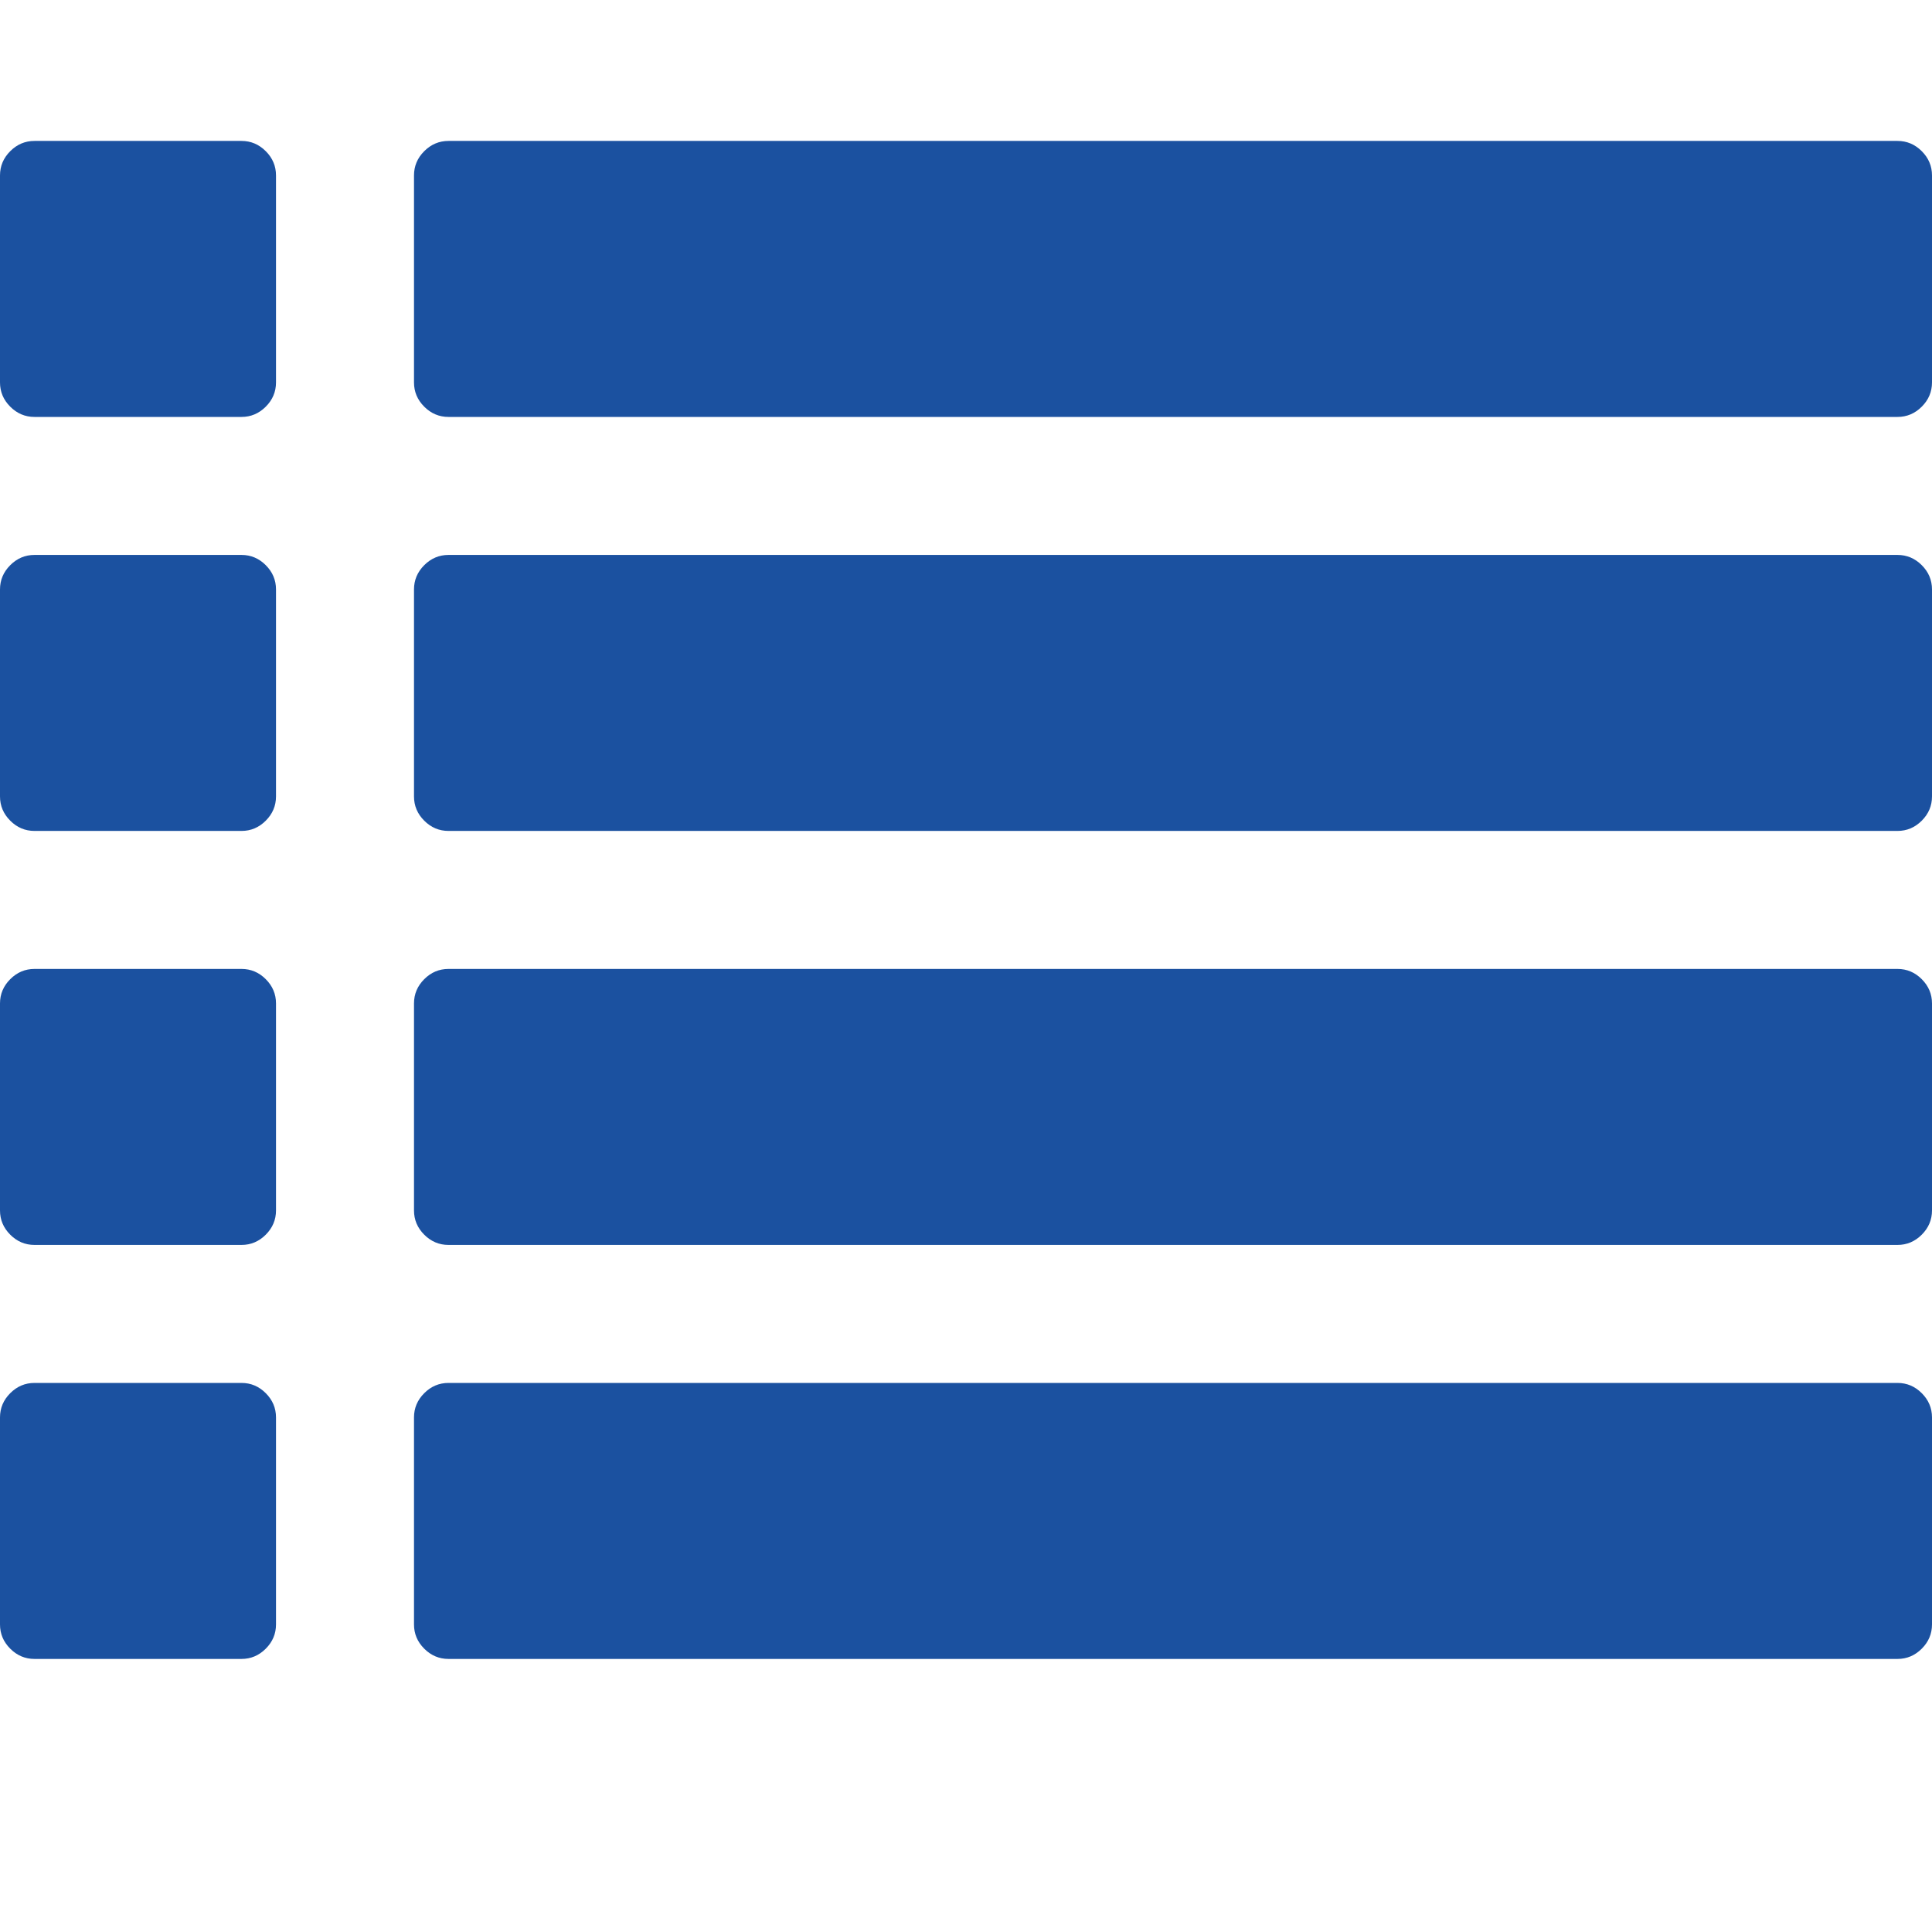 <svg width="1792" height="1792" xmlns="http://www.w3.org/2000/svg">

 <g>
  <title>background</title>
  <rect fill="none" id="canvas_background" height="402" width="582" y="-1" x="-1"/>
 </g>
 <g>
  <title>Layer 1</title>
  <path fill="#1b51a0" id="svg_1" d="m256,1314.719l0,192q0,13 -9.5,22.5t-22.5,9.5l-192,0q-13,0 -22.5,-9.5t-9.5,-22.5l0,-192q0,-13 9.5,-22.5t22.5,-9.5l192,0q13,0 22.5,9.5t9.5,22.5zm0,-384l0,192q0,13 -9.5,22.5t-22.5,9.5l-192,0q-13,0 -22.5,-9.5t-9.5,-22.5l0,-192q0,-13 9.5,-22.5t22.5,-9.5l192,0q13,0 22.5,9.5t9.5,22.5zm0,-384l0,192q0,13 -9.5,22.5t-22.5,9.5l-192,0q-13,0 -22.5,-9.5t-9.5,-22.5l0,-192q0,-13 9.5,-22.5t22.5,-9.5l192,0q13,0 22.5,9.5t9.5,22.5zm1536,768l0,192q0,13 -9.5,22.5t-22.5,9.5l-1344,0q-13,0 -22.5,-9.5t-9.5,-22.5l0,-192q0,-13 9.5,-22.5t22.5,-9.5l1344,0q13,0 22.5,9.5t9.5,22.5zm-1536,-1152l0,192q0,13 -9.5,22.5t-22.5,9.5l-192,0q-13,0 -22.5,-9.5t-9.5,-22.5l0,-192q0,-13 9.5,-22.5t22.5,-9.5l192,0q13,0 22.5,9.5t9.5,22.5zm1536,768l0,192q0,13 -9.5,22.5t-22.5,9.5l-1344,0q-13,0 -22.5,-9.5t-9.5,-22.5l0,-192q0,-13 9.5,-22.5t22.5,-9.5l1344,0q13,0 22.5,9.5t9.5,22.5zm0,-384l0,192q0,13 -9.5,22.5t-22.5,9.5l-1344,0q-13,0 -22.5,-9.5t-9.5,-22.5l0,-192q0,-13 9.5,-22.5t22.5,-9.5l1344,0q13,0 22.5,9.5t9.5,22.5zm0,-384l0,192q0,13 -9.5,22.5t-22.5,9.5l-1344,0q-13,0 -22.5,-9.5t-9.5,-22.5l0,-192q0,-13 9.5,-22.5t22.5,-9.5l1344,0q13,0 22.5,9.5t9.5,22.5z"/>
 </g>
</svg>